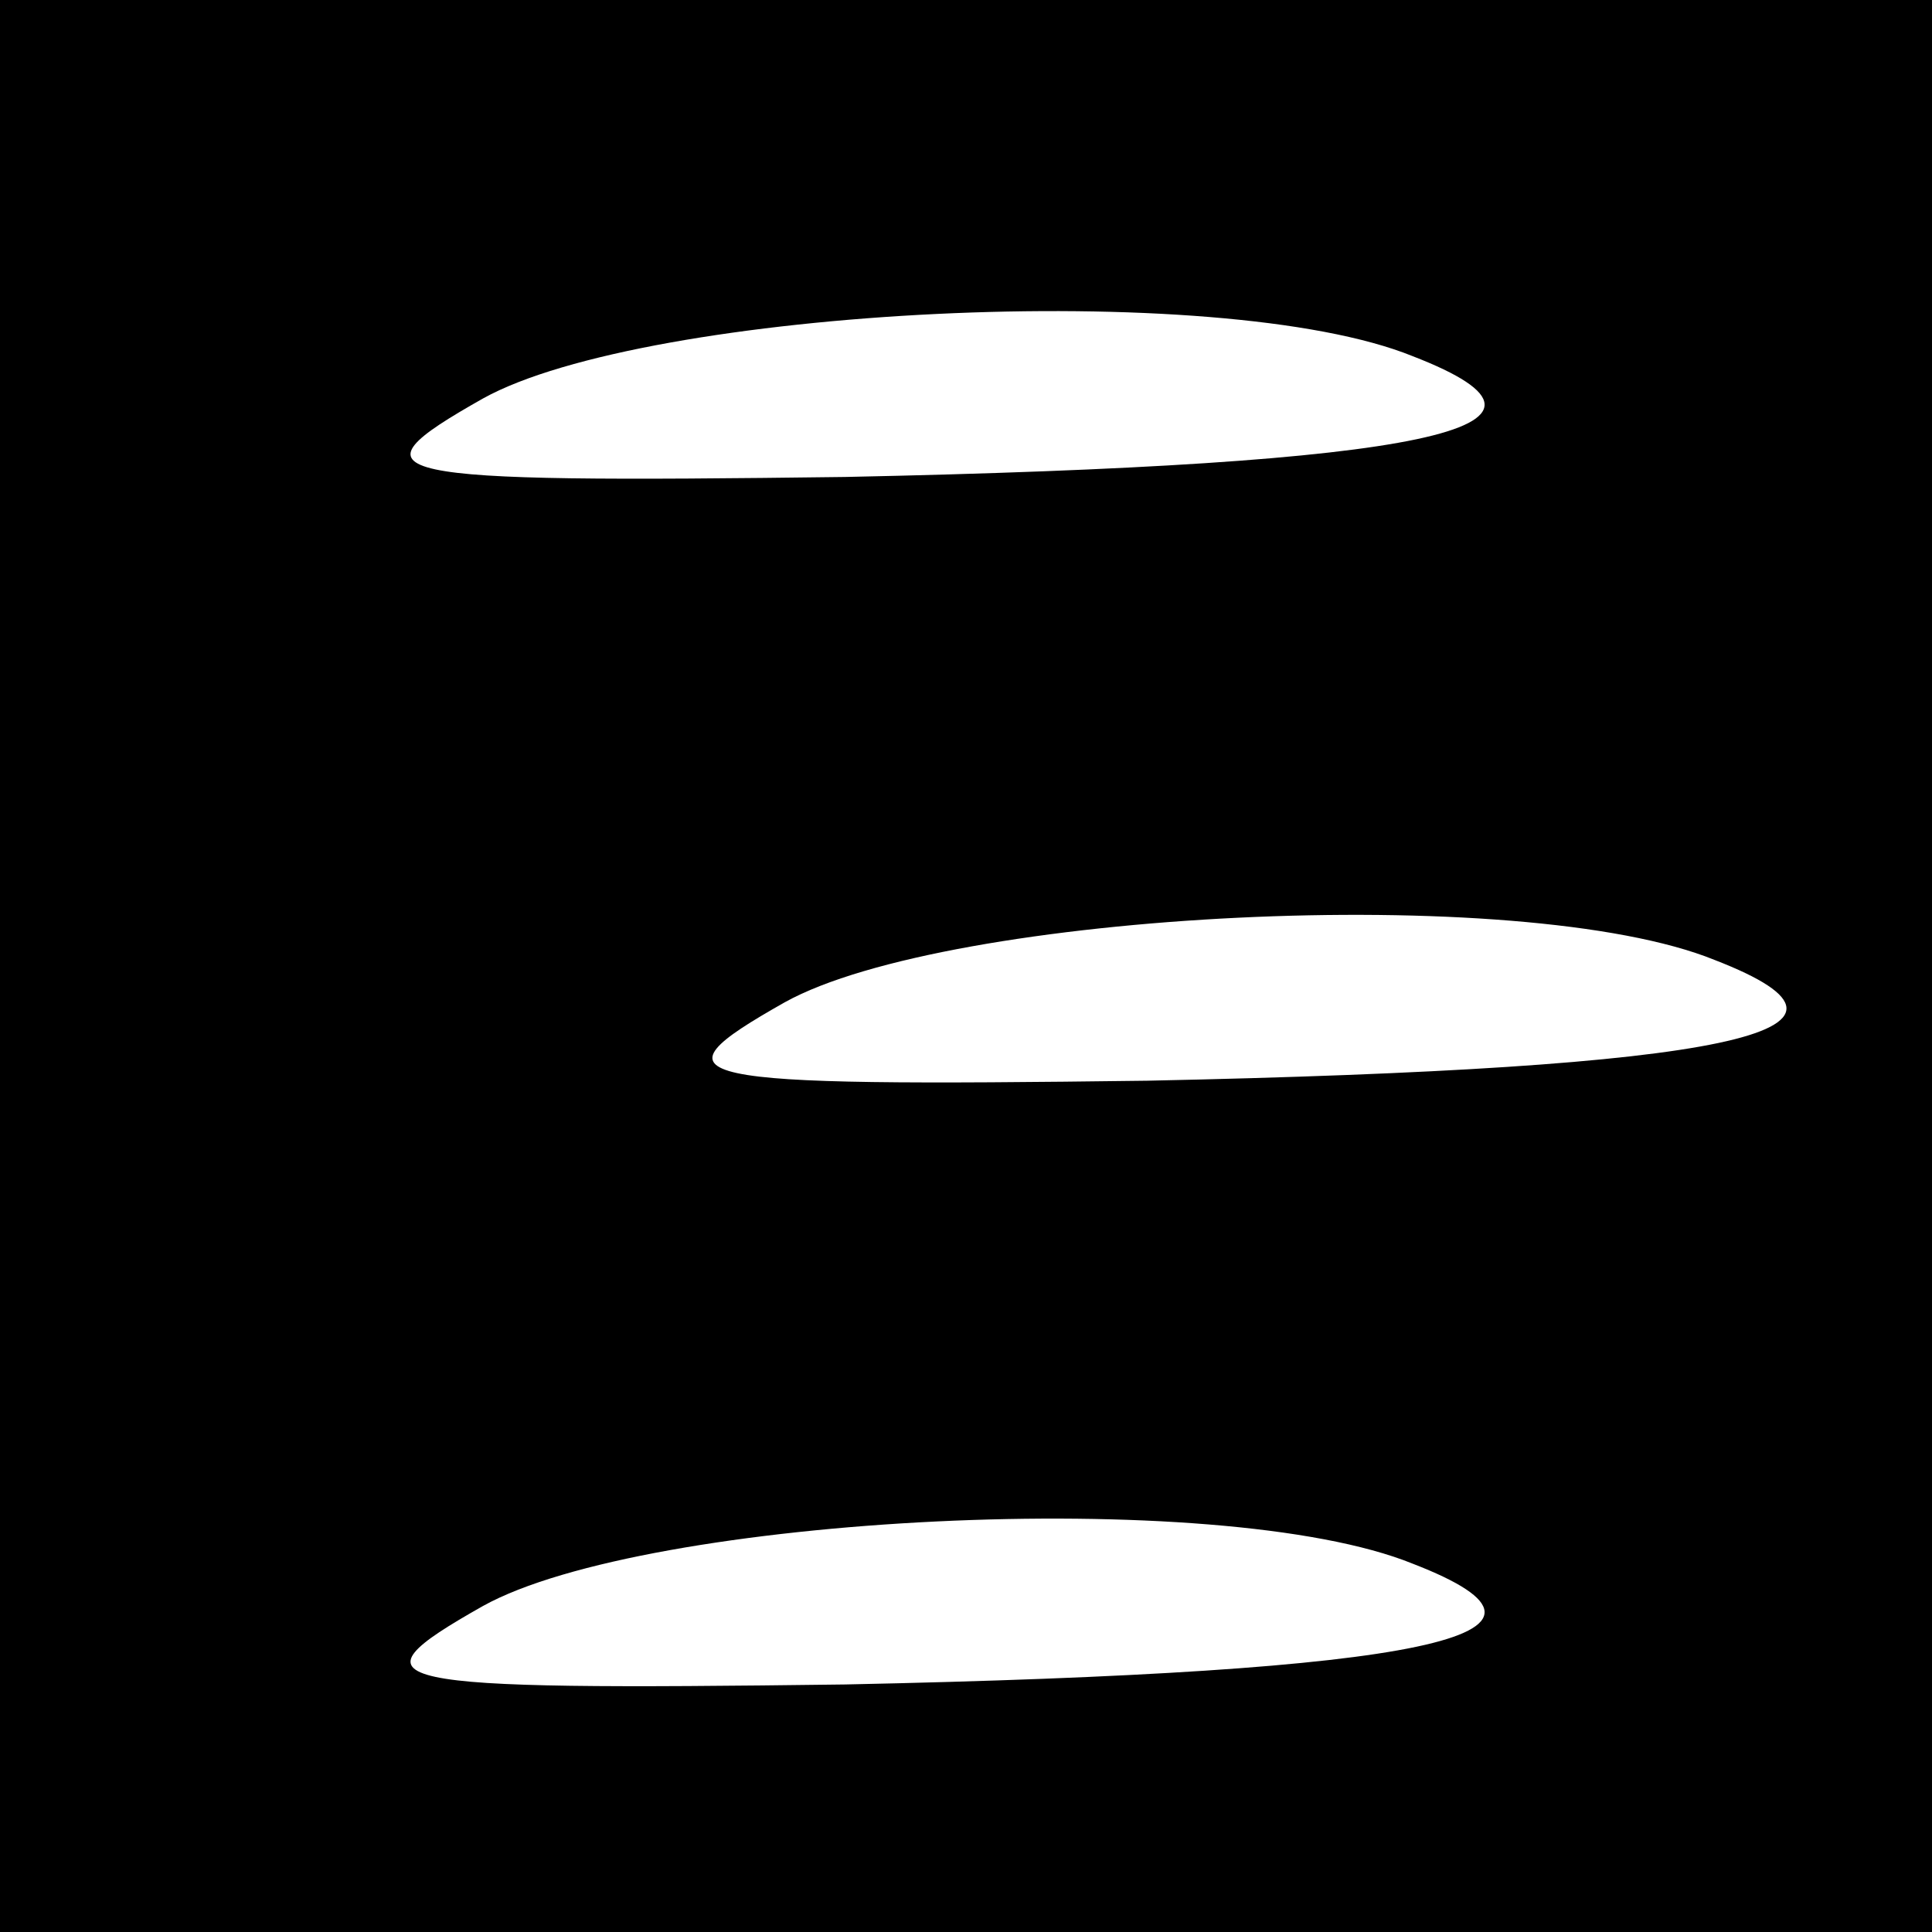 <?xml version="1.0" standalone="no"?>
<!DOCTYPE svg PUBLIC "-//W3C//DTD SVG 20010904//EN"
 "http://www.w3.org/TR/2001/REC-SVG-20010904/DTD/svg10.dtd">
<svg version="1.0" xmlns="http://www.w3.org/2000/svg"
 width="32pt" height="32pt" viewBox="0 0 32 32"
 preserveAspectRatio="xMidYMid meet">
<rect x="0" y="0" width="32" height="32" fill="#808080" stroke="none"/>
<g transform="translate(0,32) scale(0.1,-0.1)"
fill="#000000" stroke="none">
<path fill="#000000" stroke="none" d="M0 160 l0 -160 160 0 160 0 0 160 0
160 -160 0 -160 0 0 -160z"/>
<path fill="#ffffff" stroke="none" d="M234 261 c31 -12 2 -18 -94 -20 -78 -1
-83 0 -60 13 27 15 122 20 154 7z"/>
<path fill="#ffffff" stroke="none" d="M284 161 c31 -12 2 -18 -94 -20 -78 -1
-83 0 -60 13 27 15 122 20 154 7z"/>
<path fill="#ffffff" stroke="none" d="M234 61 c31 -12 2 -18 -94 -20 -78 -1
-83 0 -60 13 27 15 122 20 154 7z"/>
</g>
</svg>
